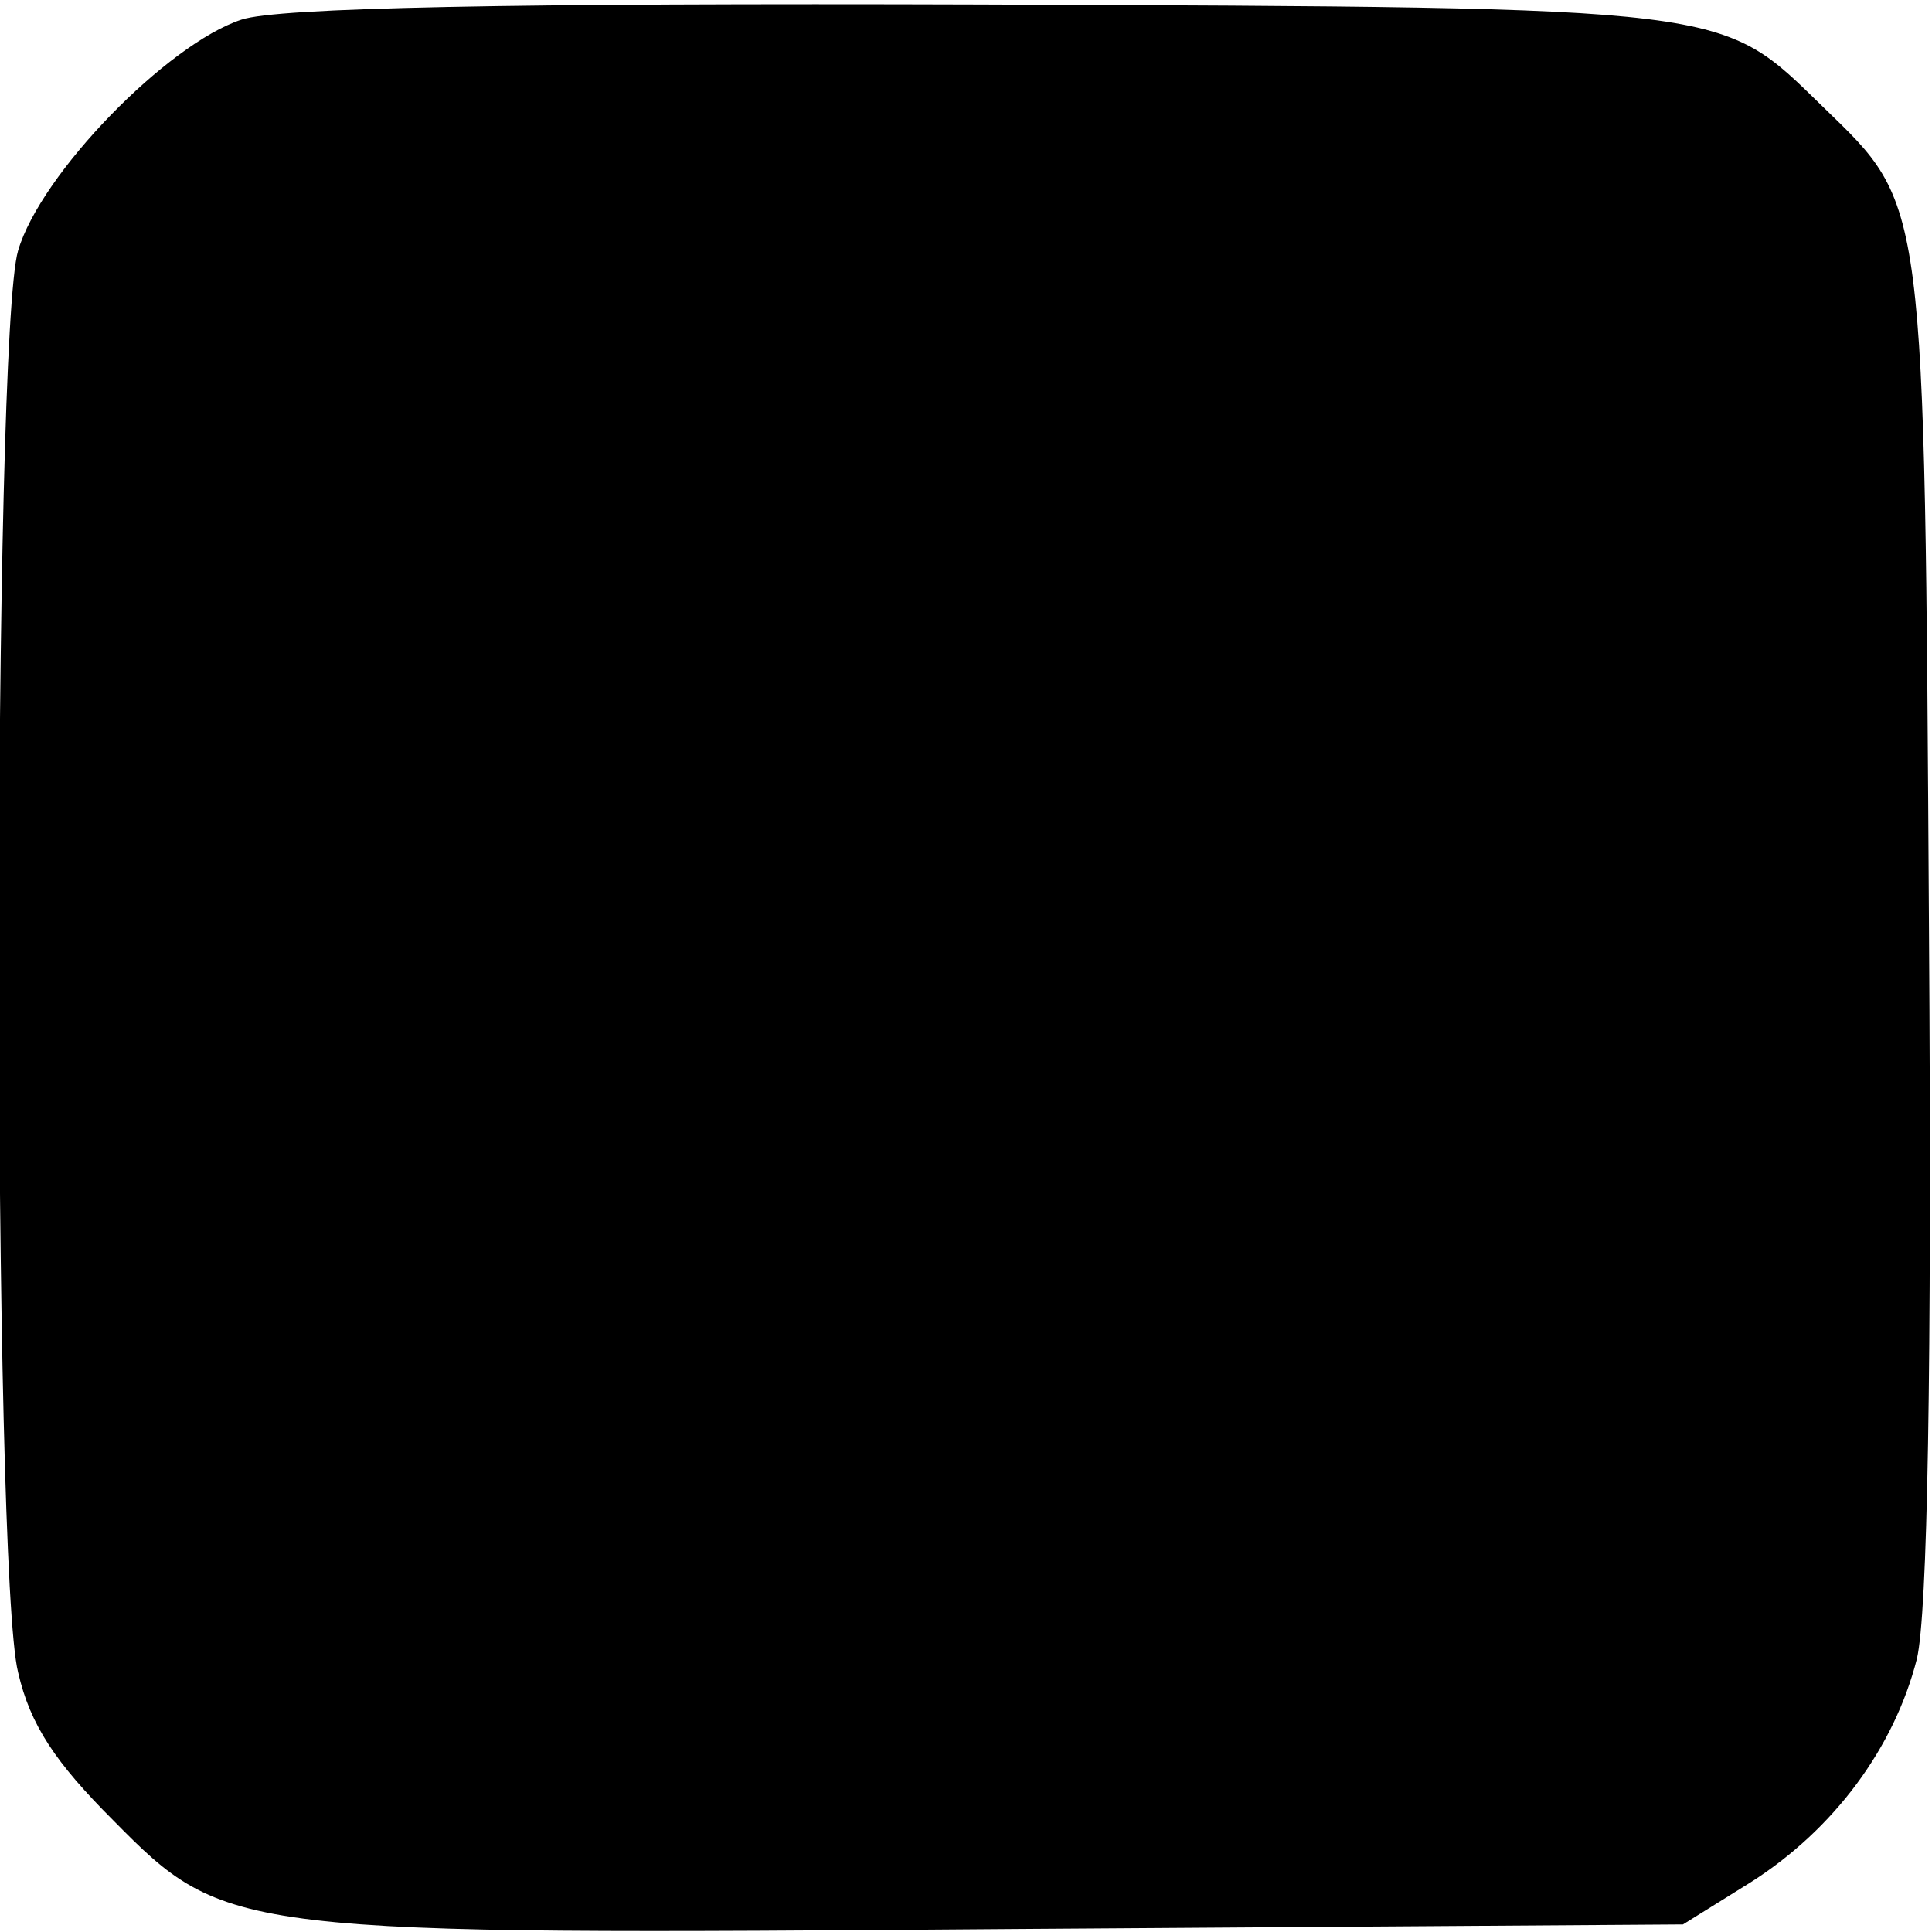 <?xml version="1.0" standalone="no"?>
<!DOCTYPE svg PUBLIC "-//W3C//DTD SVG 20010904//EN"
 "http://www.w3.org/TR/2001/REC-SVG-20010904/DTD/svg10.dtd">
<svg version="1.0" xmlns="http://www.w3.org/2000/svg"
 width="128pt" height="128pt" viewBox="0 0 128 128"
 preserveAspectRatio="xMidYMid meet">
<g transform="translate(0,128) scale(0.1,-0.1)"
fill="#000000" stroke="none">
<path d="M160 1267 c-49 -16 -133 -102 -148 -153 -17 -57 -17 -875 0 -942 8
-35 25 -60 63 -98 75 -76 79 -76 600 -72 l440 3 45 28 c55 35 95 89 110 148 7
30 10 188 8 484 -3 487 -2 478 -70 544 -69 67 -56 66 -558 68 -313 1 -466 -2
-490 -10z"/>
</g>
</svg>
